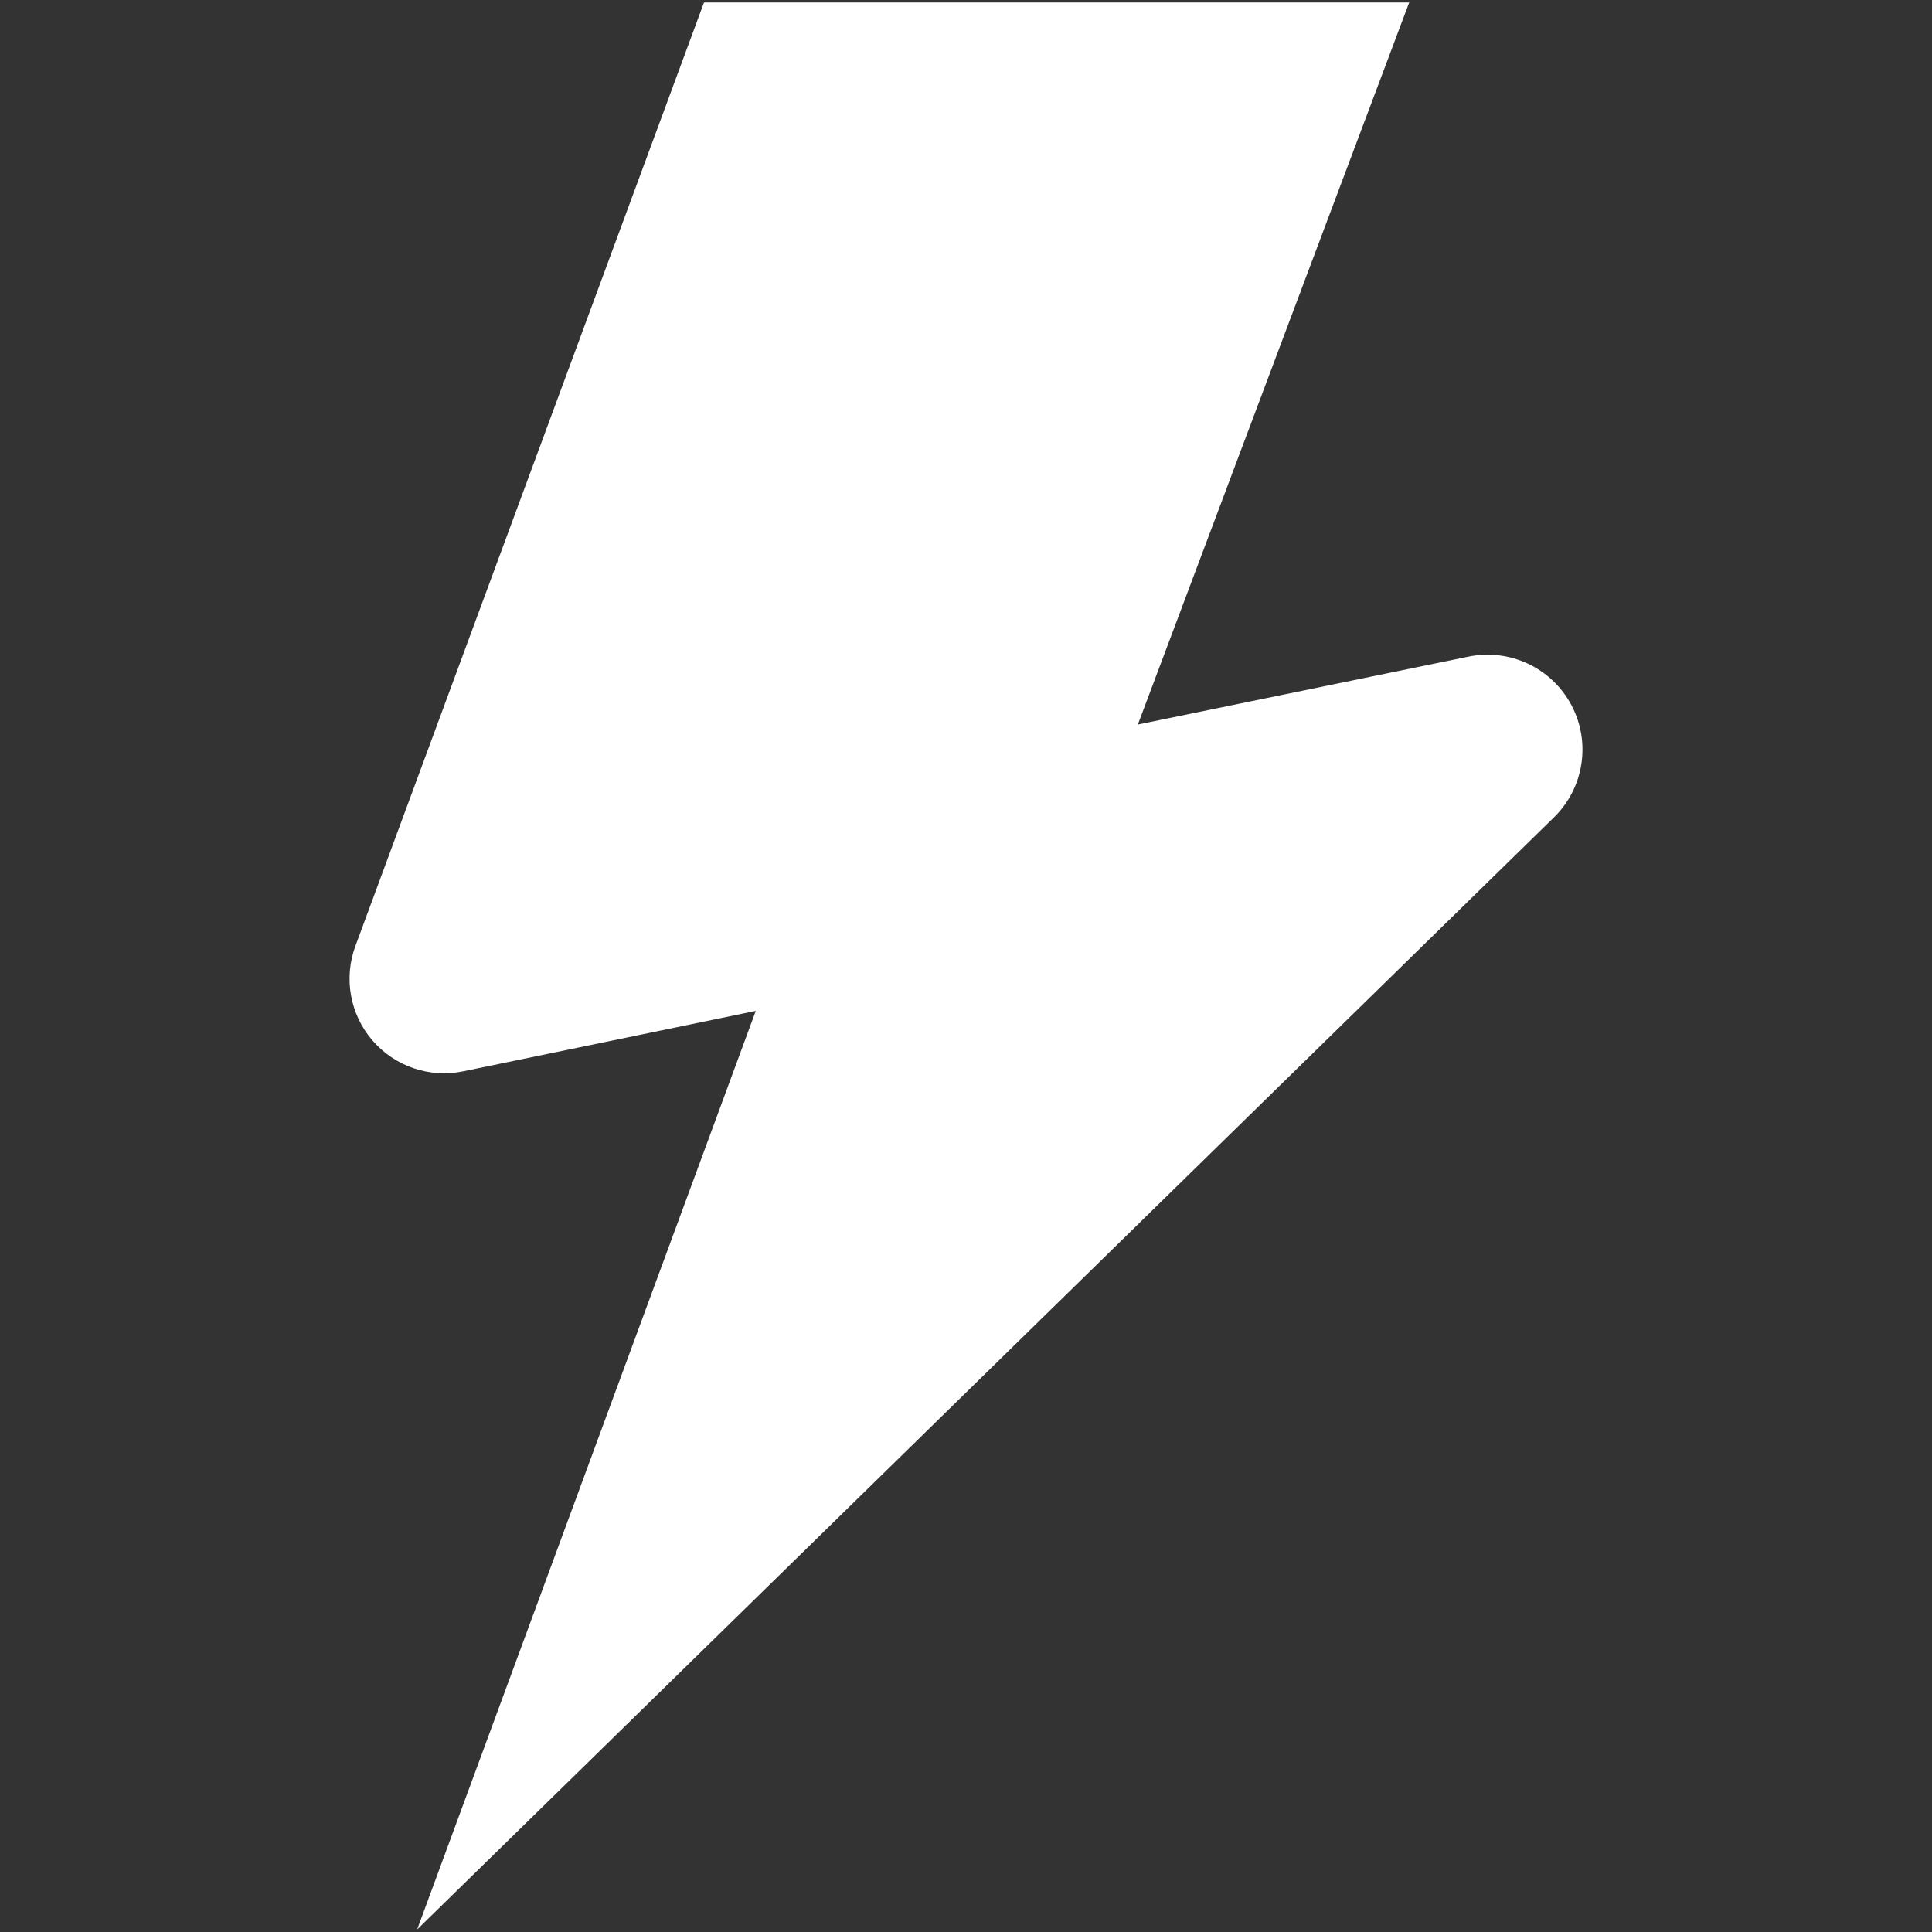 <?xml version="1.0" encoding="utf-8"?>

<!DOCTYPE svg PUBLIC "-//W3C//DTD SVG 1.1//EN" "http://www.w3.org/Graphics/SVG/1.1/DTD/svg11.dtd">
<!-- Uploaded to: SVG Repo, www.svgrepo.com, Generator: SVG Repo Mixer Tools -->
<svg fill="#FFFFFF" version="1.1" id="Layer_1" xmlns="http://www.w3.org/2000/svg" xmlns:xlink="http://www.w3.org/1999/xlink" 
	 width="800px" height="800px" viewBox="796 796 200 200" enable-background="new 796 796 200 200" xml:space="preserve">
<rect x="796" y="796" width="200" height="200" fill="#333333" stroke="none"/>
<path d="M941.879,796.257h-73.003l-36.084,97.674c-1.232,3.334-0.558,7.075,1.76,9.769c2.318,2.696,5.915,3.922,9.396,3.203
	l30.289-6.255l-35.054,95.095l117.68-115.127c3.115-3.047,3.85-7.783,1.805-11.631s-6.381-5.889-10.65-5.012l-34.226,7.029
	L941.879,796.257z"/>
</svg>